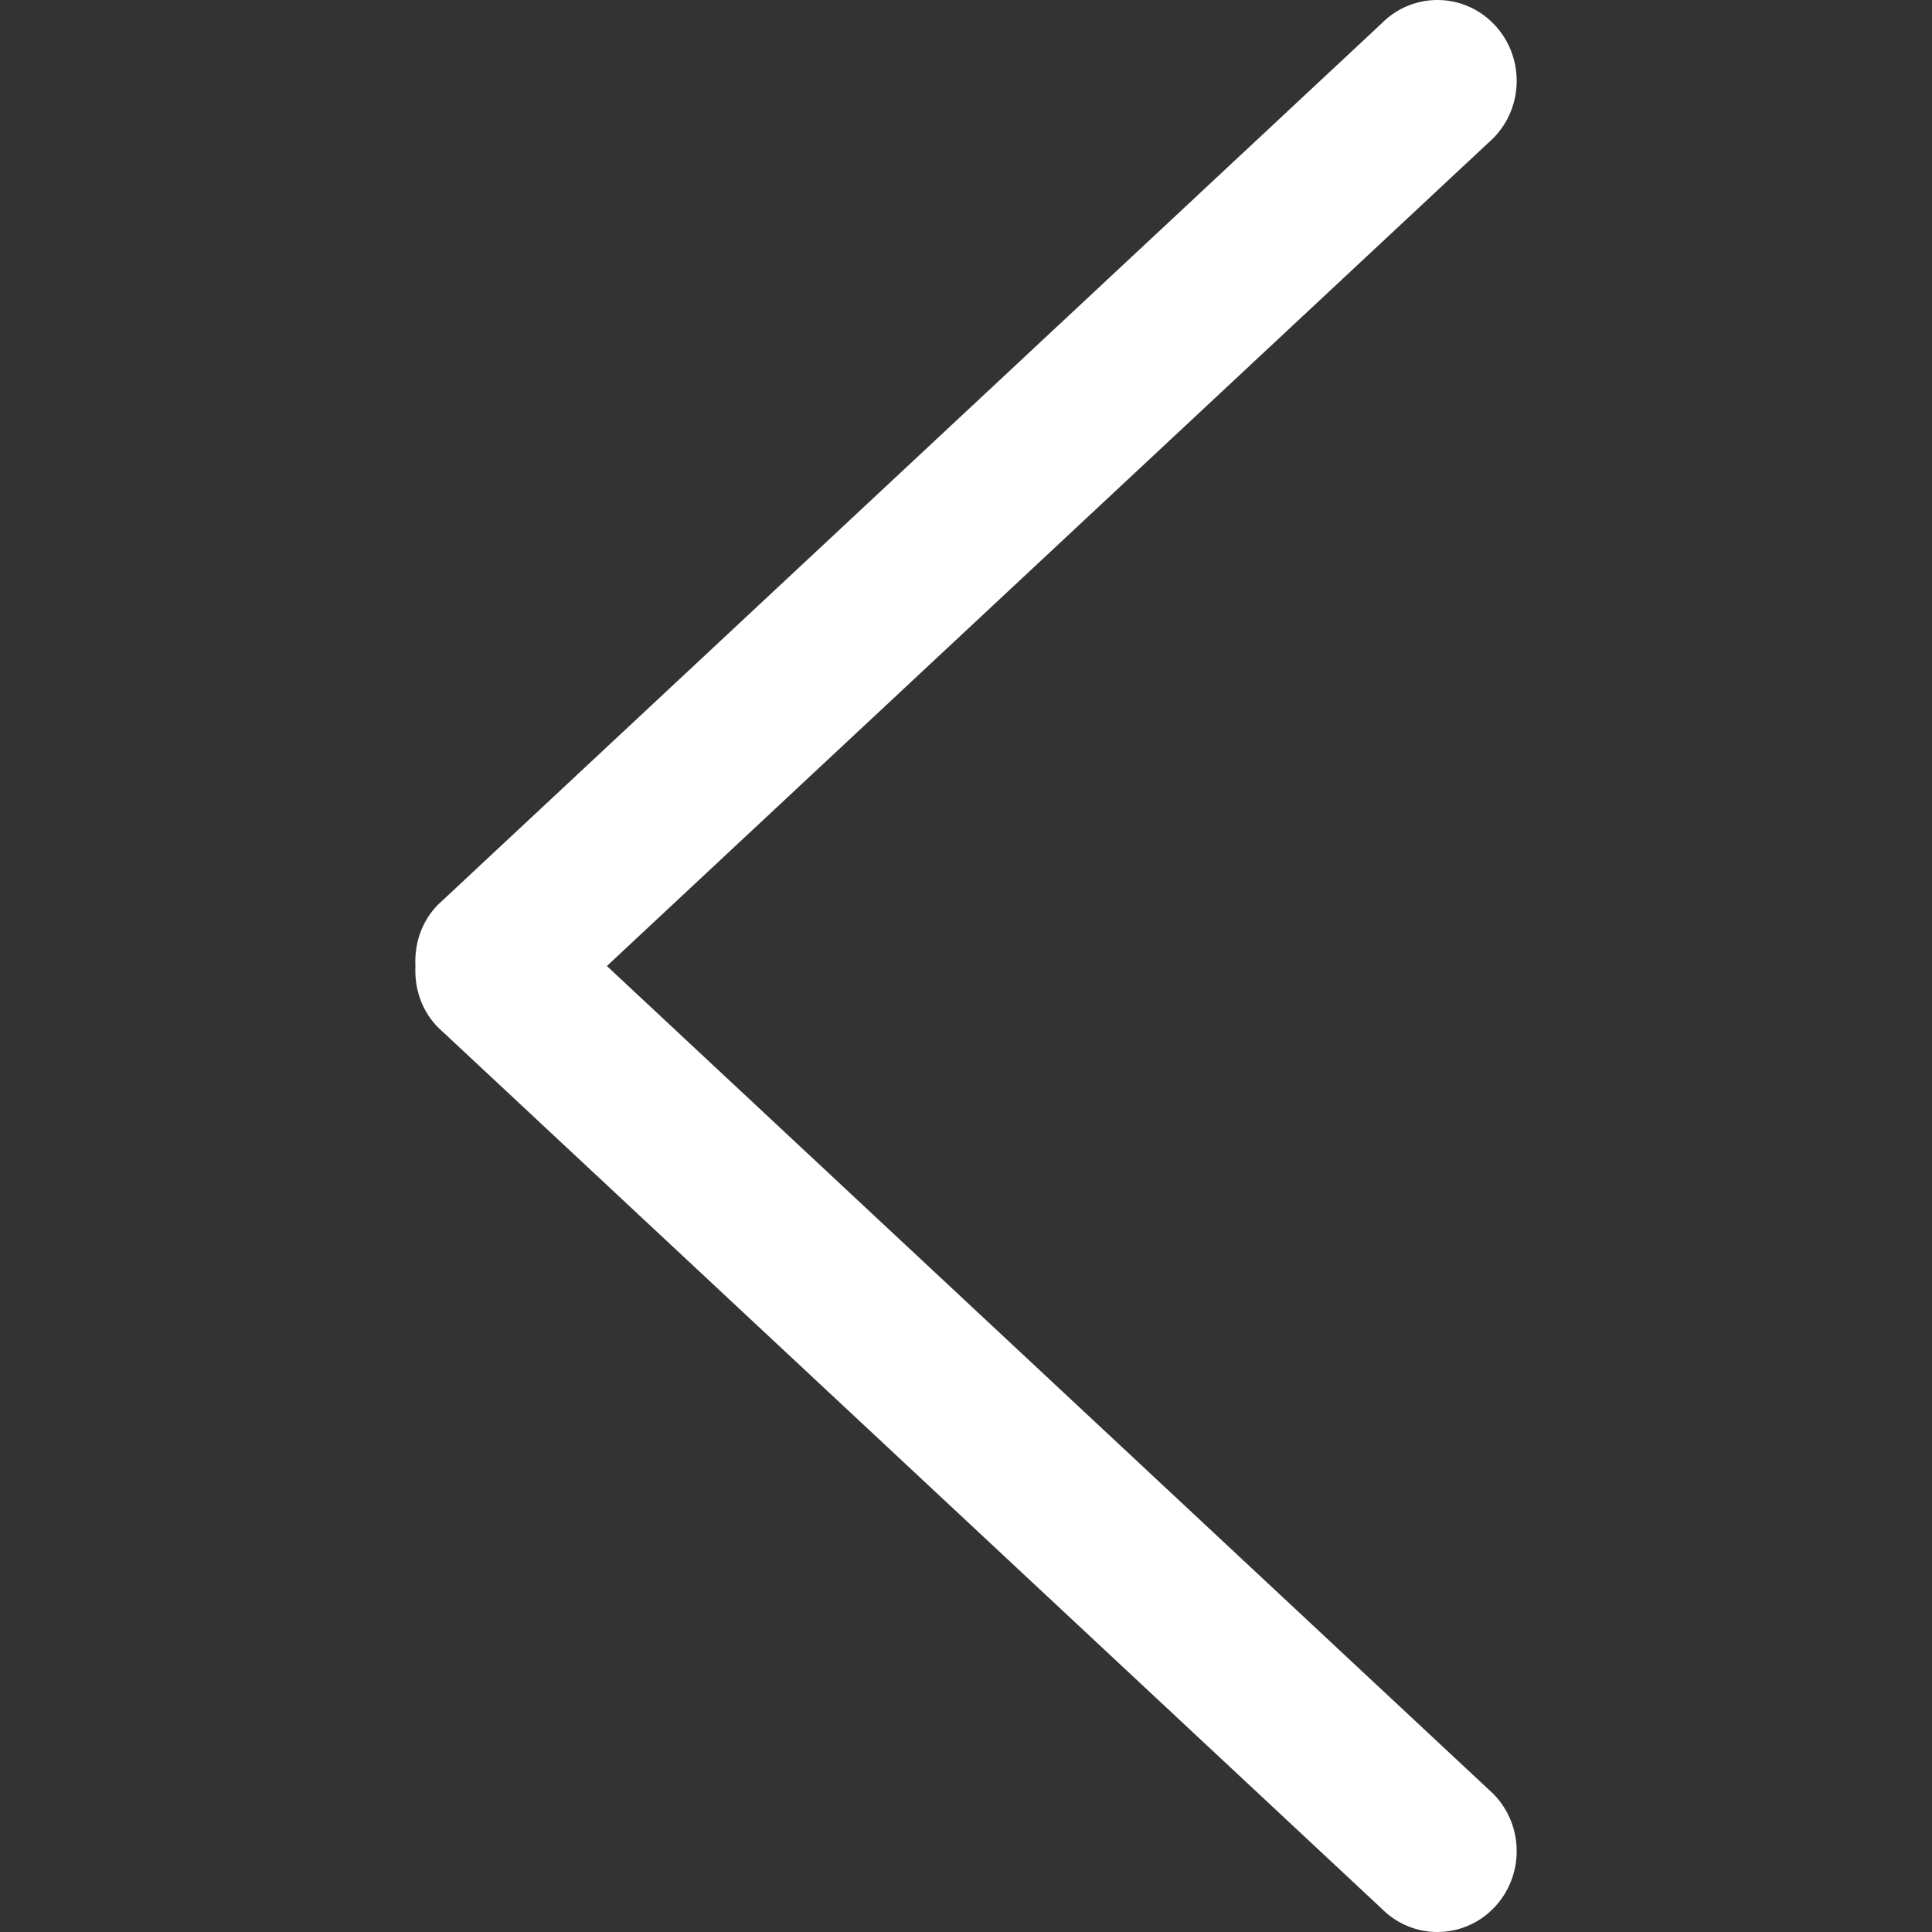 <?xml version="1.0" standalone="no"?><!DOCTYPE svg PUBLIC "-//W3C//DTD SVG 1.1//EN" "http://www.w3.org/Graphics/SVG/1.1/DTD/svg11.dtd"><svg t="1480840105007" class="icon" style="" viewBox="0 0 1024 1024" version="1.1" xmlns="http://www.w3.org/2000/svg" p-id="2568" xmlns:xlink="http://www.w3.org/1999/xlink" width="32" height="32"><rect x="0" y="0" width="1024" height="1024" fill="#333333" stroke="none"/><defs><style type="text/css"></style></defs><path d="M791.567 73.148 321.655 512.006l469.912 438.846c16.41 16.732 16.41 43.862 0 60.594-16.41 16.738-43.022 16.738-59.43 0l-500.052-466.99c-8.754-8.926-12.482-20.768-11.9-32.45-0.582-11.682 3.146-23.524 11.9-32.45L732.137 12.554c16.41-16.738 43.022-16.738 59.43 0C807.977 29.288 807.977 56.416 791.567 73.148z" p-id="2569" fill="#ffffff"></path></svg>